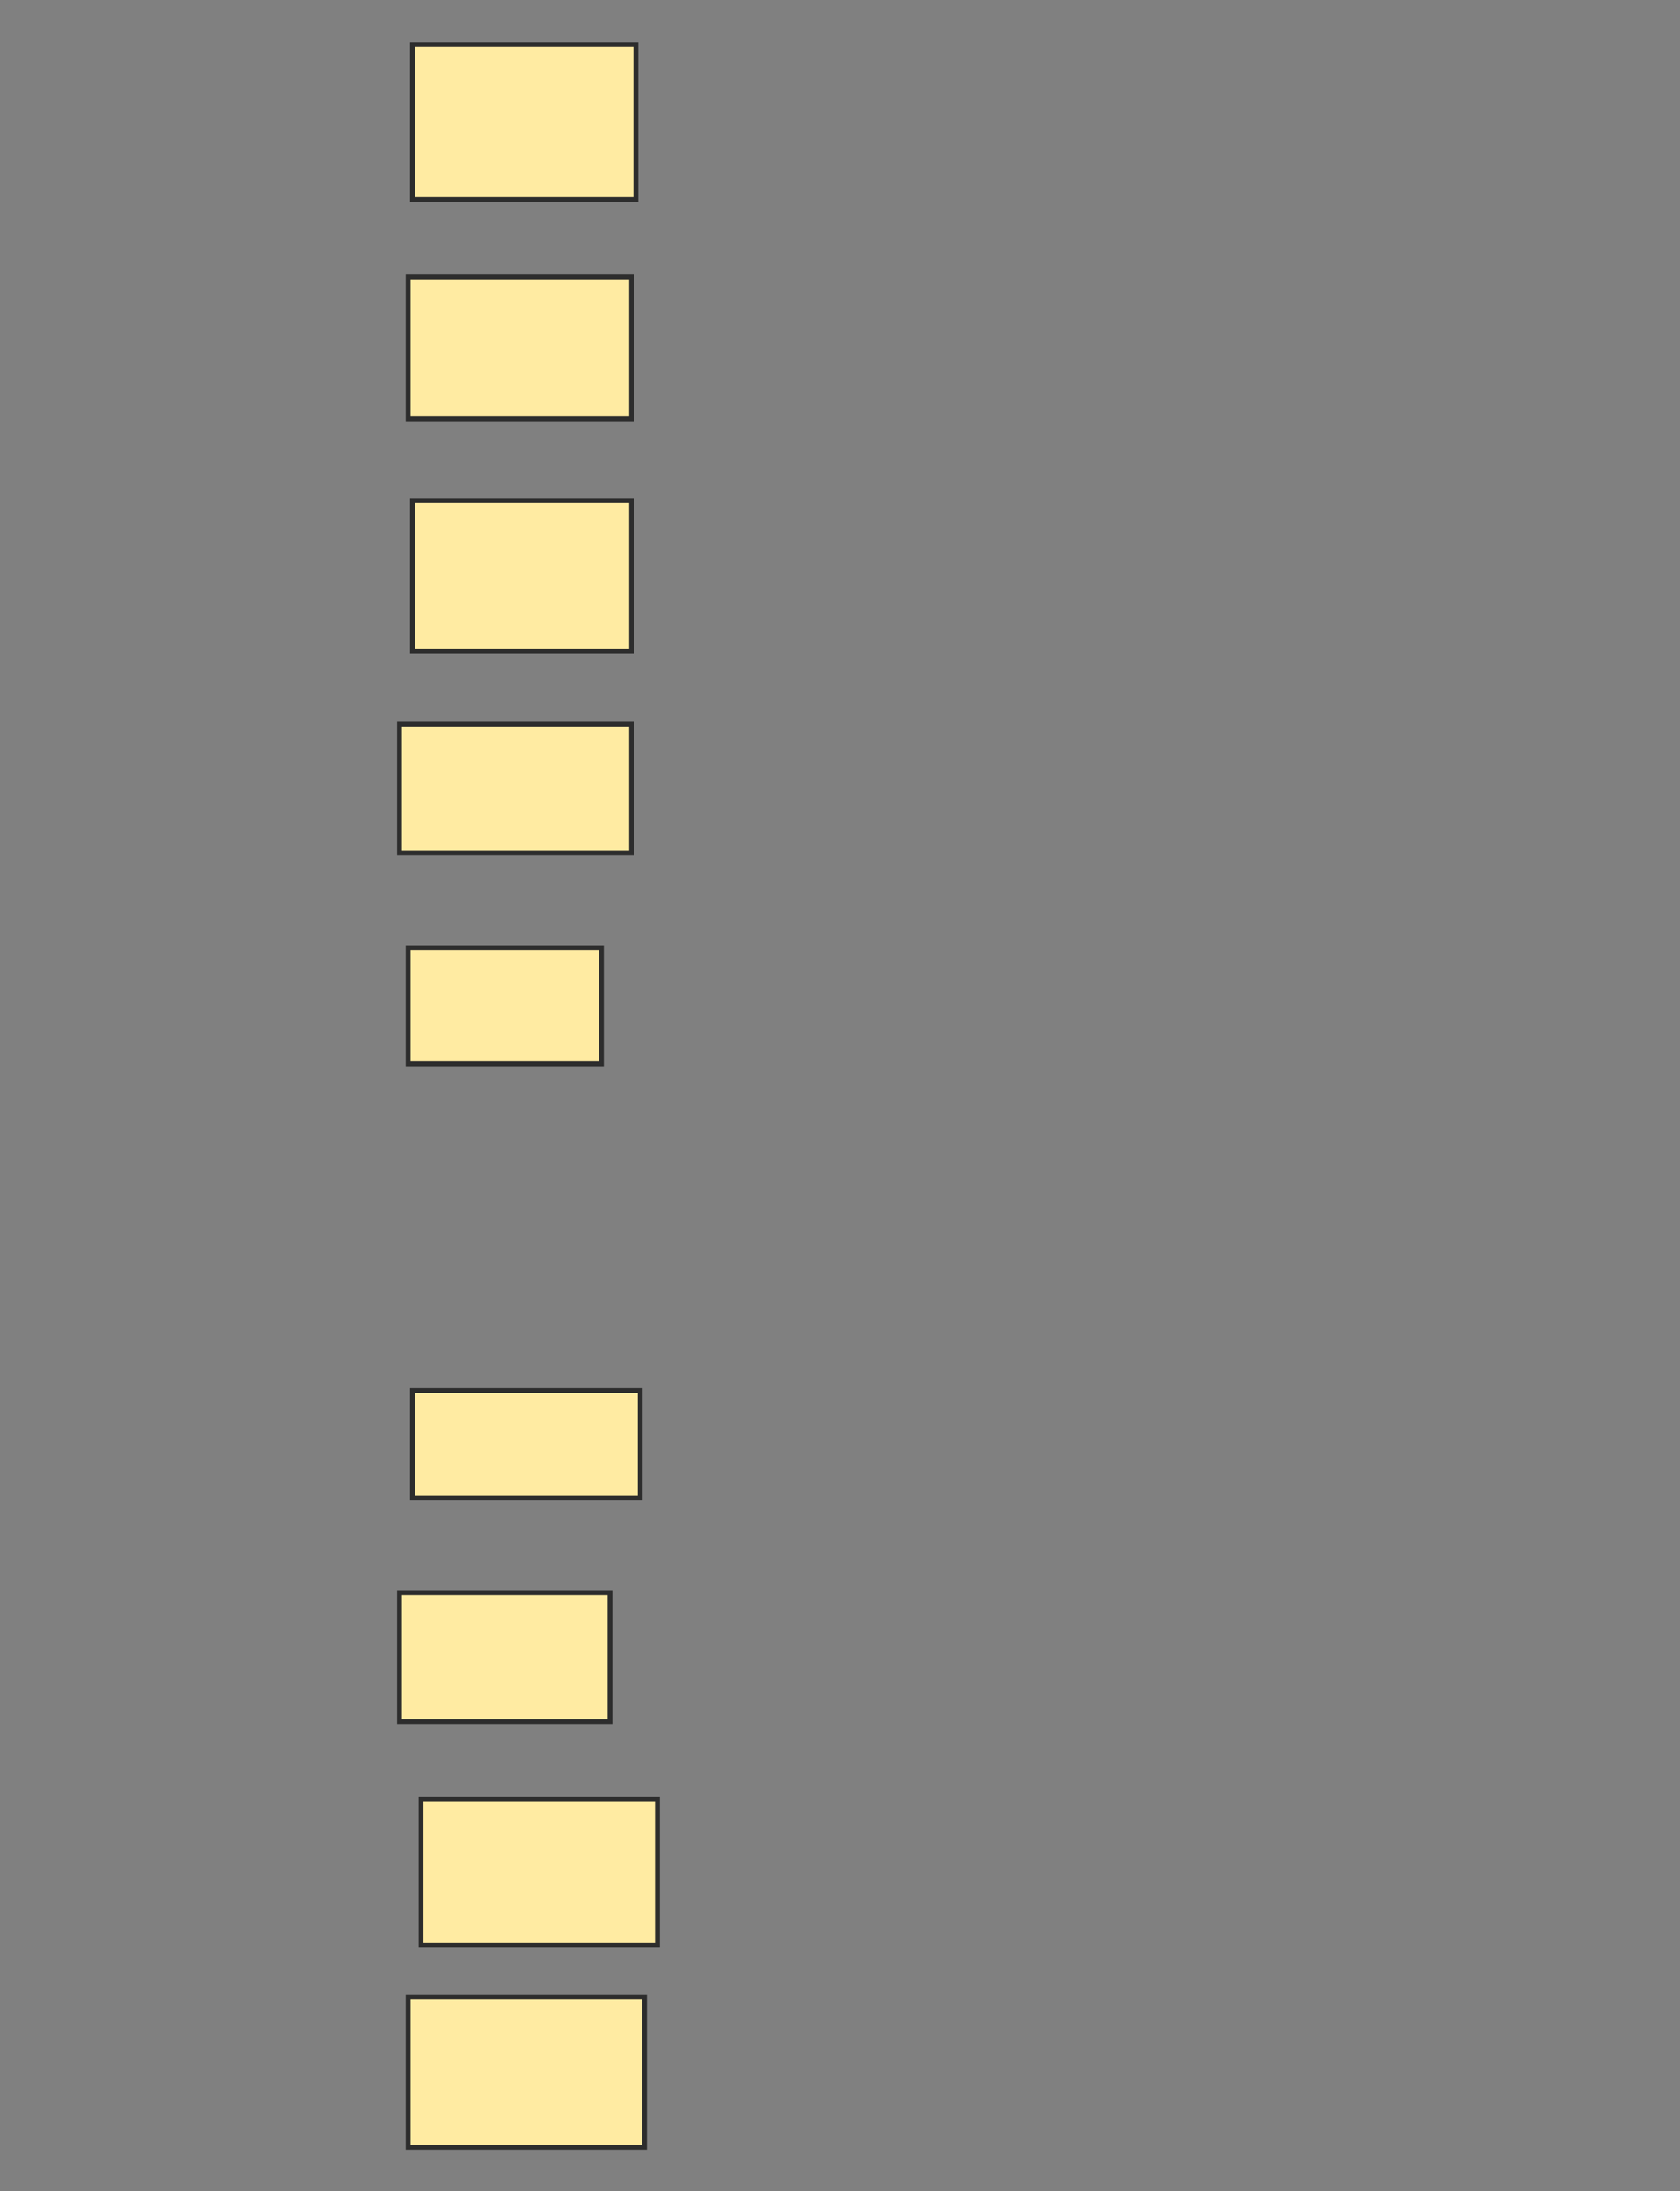 <svg xmlns="http://www.w3.org/2000/svg" width="349" height="455">
 <rect width="100%" height="100%" fill="#808080" stroke="none"/>
 <!-- Created with Image Occlusion Enhanced -->
 <g>
  <title>Labels</title>
 </g>
 <g>
  <title>Masks</title>
  <rect id="46785f30be0d4076a75d0813372105ec-oa-1" height="32.143" width="46.429" y="9.286" x="85.661" stroke="#2D2D2D" fill="#FFEBA2"/>
  <rect id="46785f30be0d4076a75d0813372105ec-oa-2" height="29.464" width="46.429" y="57.5" x="84.768" stroke="#2D2D2D" fill="#FFEBA2"/>
  <rect id="46785f30be0d4076a75d0813372105ec-oa-3" height="31.25" width="45.536" y="103.929" x="85.661" stroke="#2D2D2D" fill="#FFEBA2"/>
  <rect id="46785f30be0d4076a75d0813372105ec-oa-4" height="26.786" width="48.214" y="150.357" x="82.982" stroke="#2D2D2D" fill="#FFEBA2"/>
  <rect id="46785f30be0d4076a75d0813372105ec-oa-5" height="24.107" width="40.179" y="196.786" x="84.768" stroke="#2D2D2D" fill="#FFEBA2"/>
  <rect id="46785f30be0d4076a75d0813372105ec-oa-6" height="22.321" width="47.321" y="288.75" x="85.661" stroke="#2D2D2D" fill="#FFEBA2"/>
  <rect id="46785f30be0d4076a75d0813372105ec-oa-7" height="26.786" width="43.75" y="330.714" x="82.982" stroke="#2D2D2D" fill="#FFEBA2"/>
  <rect id="46785f30be0d4076a75d0813372105ec-oa-8" height="30.357" width="49.107" y="373.571" x="87.446" stroke="#2D2D2D" fill="#FFEBA2"/>
  <rect id="46785f30be0d4076a75d0813372105ec-oa-9" height="31.25" width="49.107" y="414.643" x="84.768" stroke="#2D2D2D" fill="#FFEBA2"/>
 </g>
</svg>